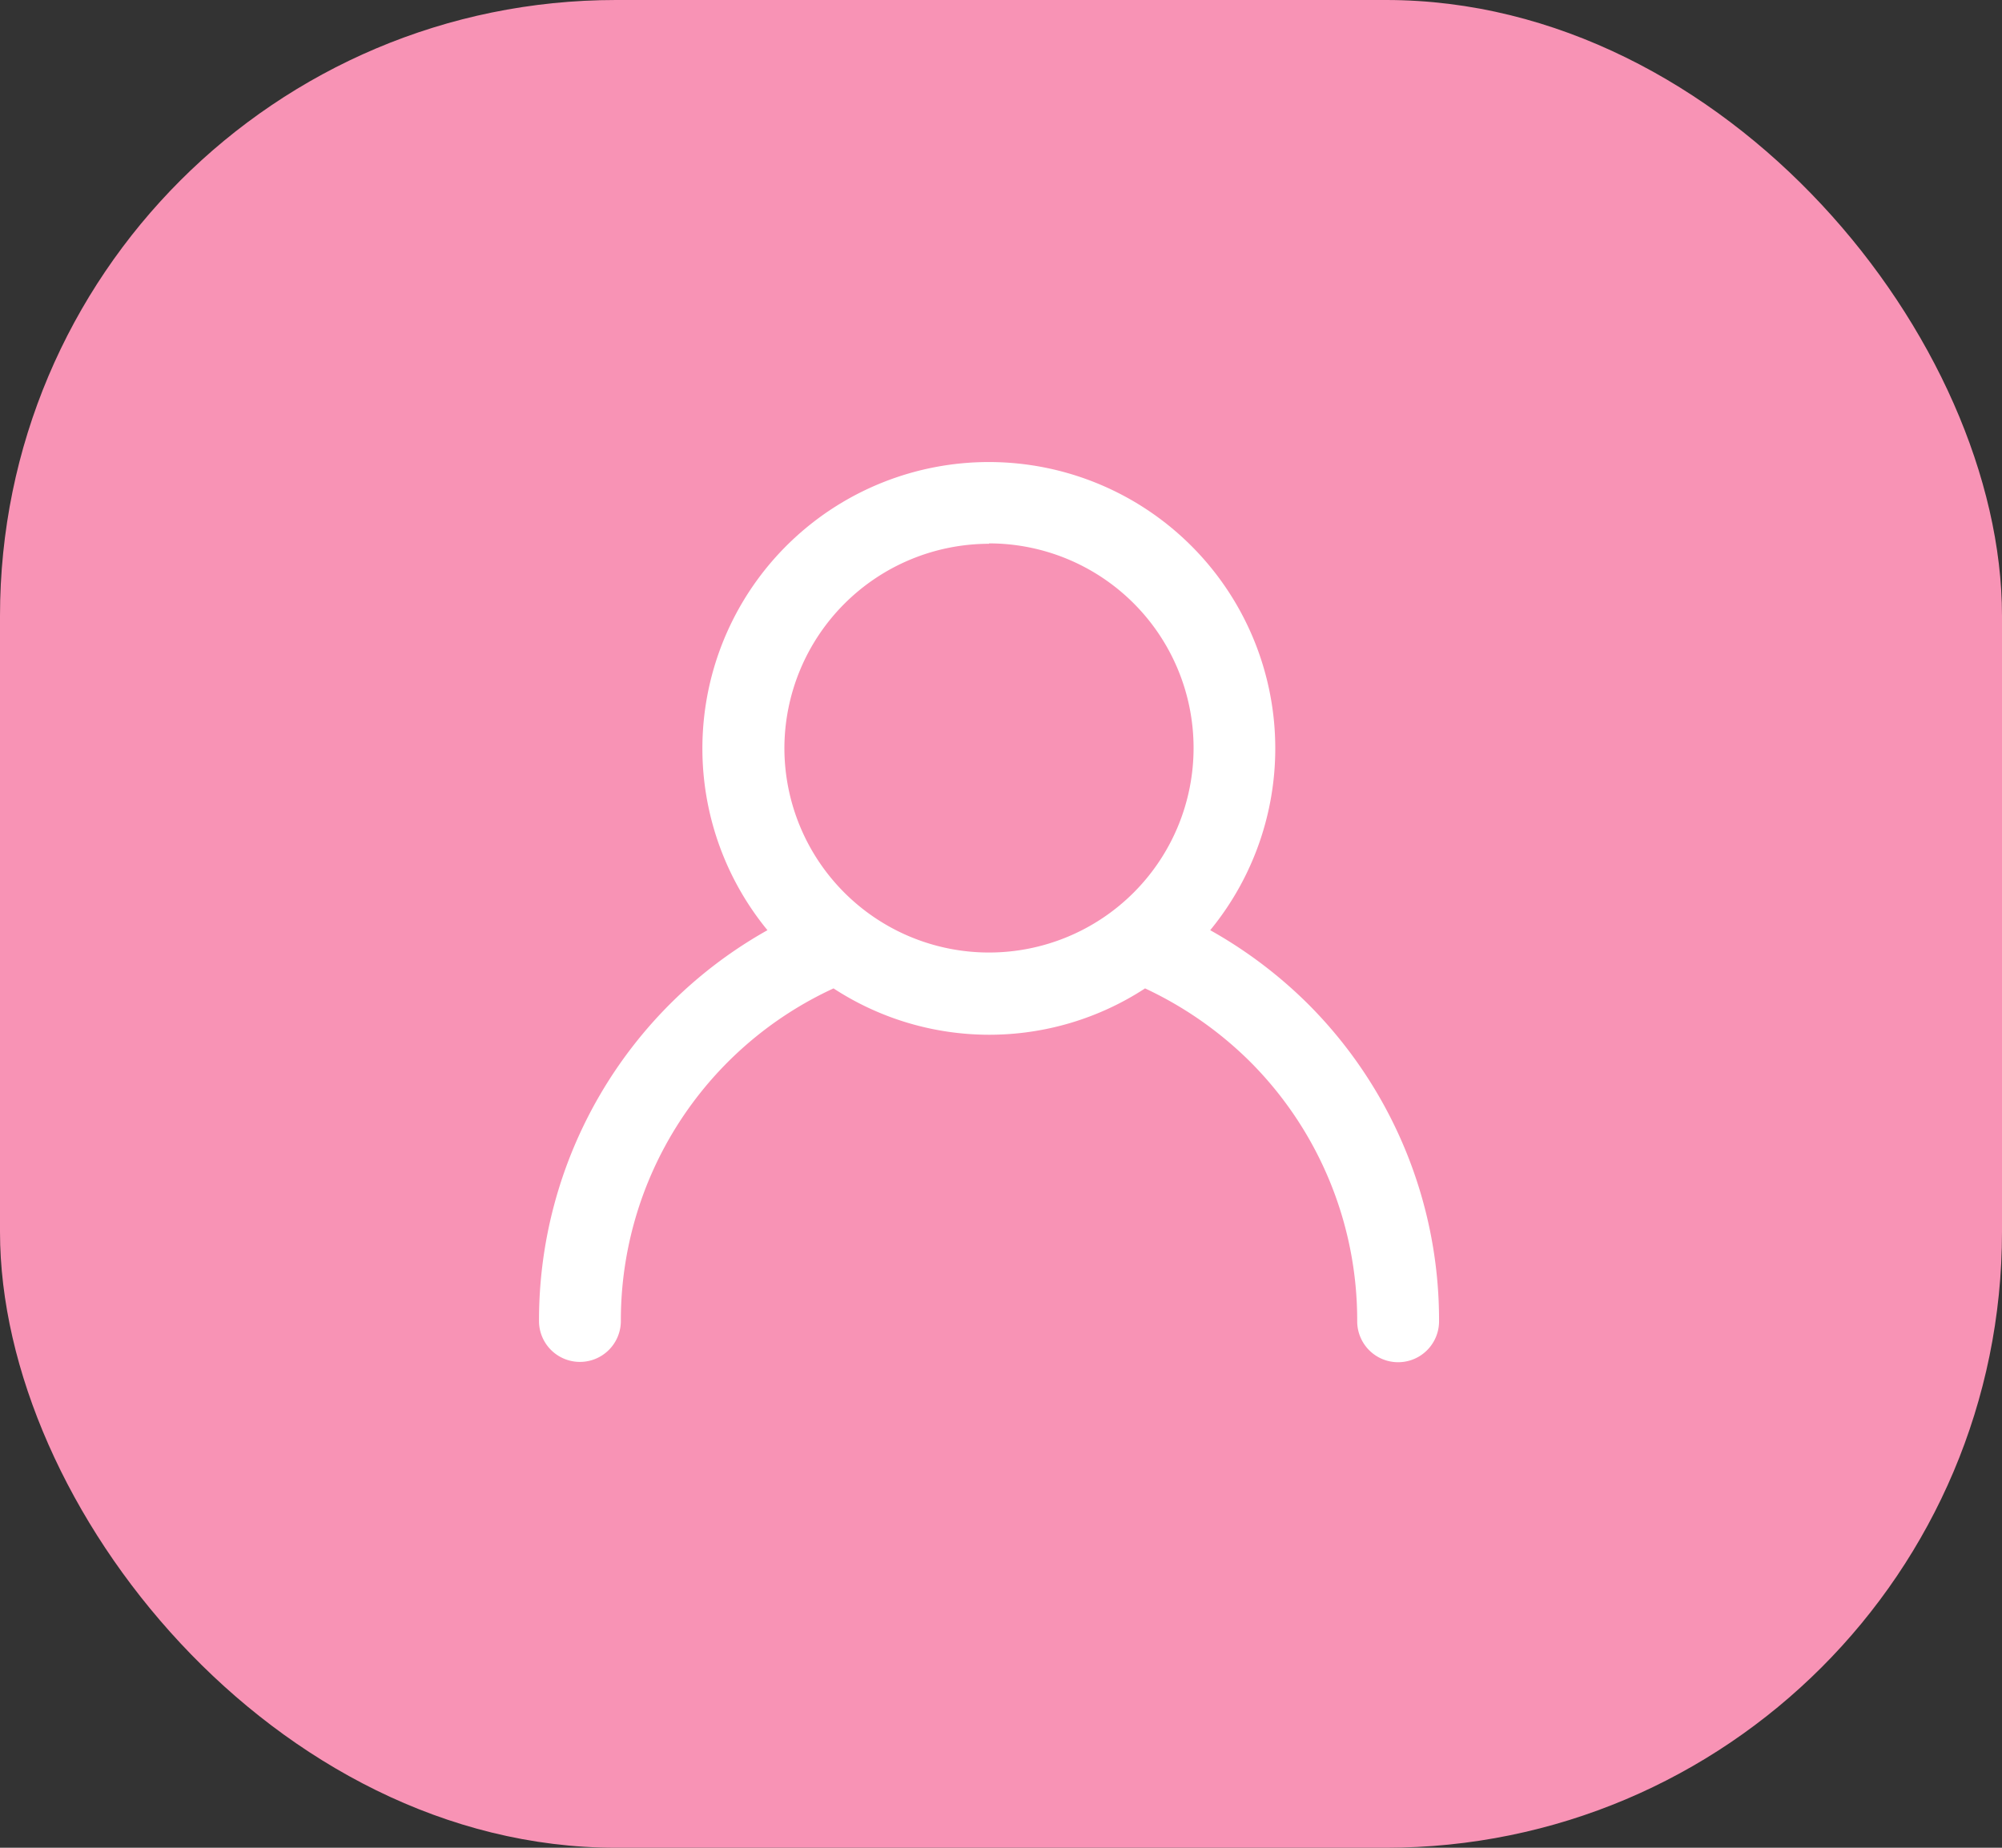 <svg xmlns="http://www.w3.org/2000/svg" width="26" height="24" viewBox="0 0 26 24">
  <rect x="0" y="0" width="26" height="24" fill="#333333" stroke="none"/>
  <g id="profile" transform="translate(-324 -282)">
    <rect id="Rectangle_20538" data-name="Rectangle 20538" width="26" height="24" rx="8" transform="translate(324 282)" fill="#f893b5"/>
    <g id="svgexport-7_-_2022-12-25T110933.537" data-name="svgexport-7 - 2022-12-25T110933.537" transform="translate(331 288)">
      <path id="Path_82136" data-name="Path 82136" d="M.93,12.158a.531.531,0,0,0,1.063,0,4.747,4.747,0,0,1,2.762-4.32,3.7,3.7,0,0,0,4.046,0,4.848,4.848,0,0,1,1.355.943,4.751,4.751,0,0,1,1.4,3.381.531.531,0,0,0,1.063,0,5.807,5.807,0,0,0-1.712-4.132,5.884,5.884,0,0,0-1.26-.948,3.72,3.72,0,1,0-5.75,0A5.81,5.81,0,0,0,.93,12.158Zm5.844-10.1A2.657,2.657,0,1,1,4.117,4.719,2.66,2.66,0,0,1,6.774,2.063Z" transform="translate(-0.93 -1)" fill="#fff"/>
    </g>
  </g>
</svg>
